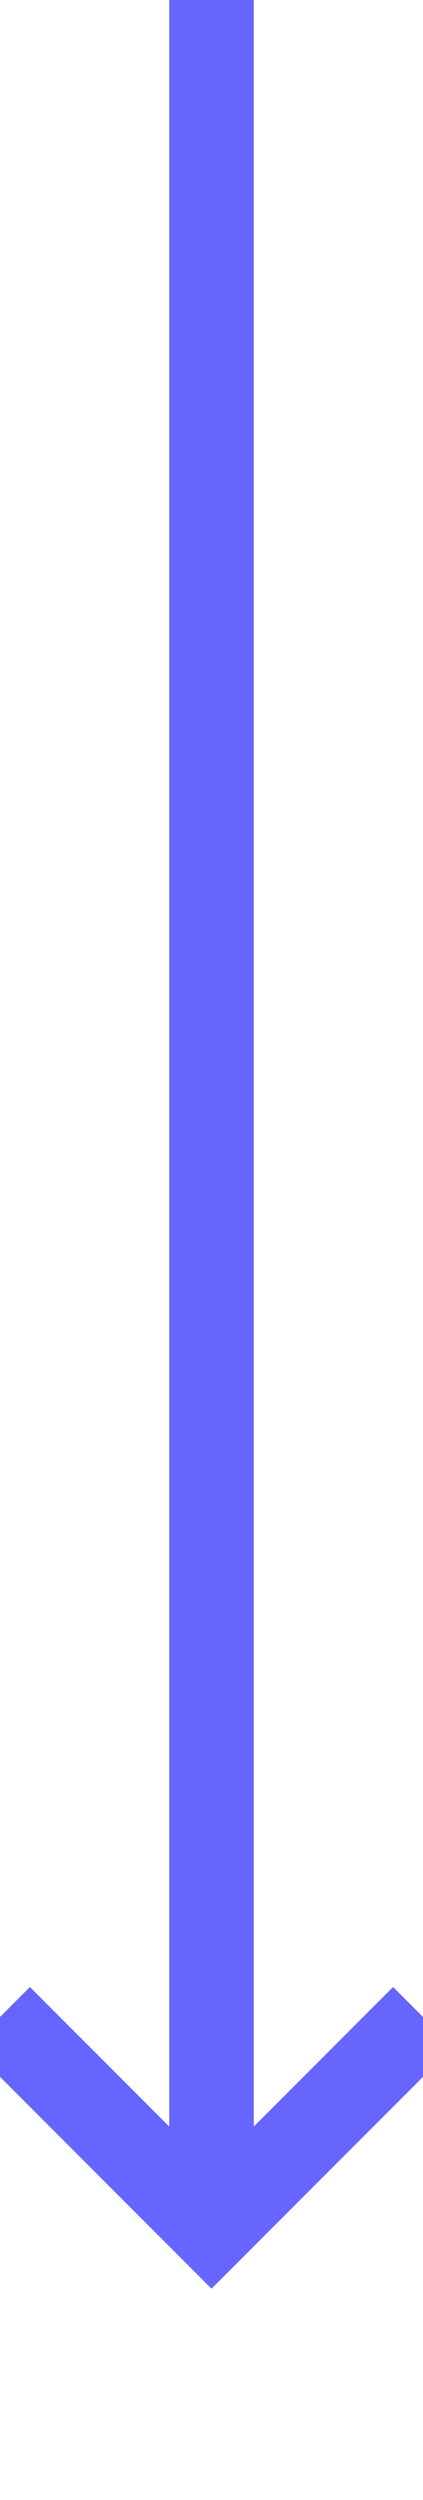 ﻿<?xml version="1.0" encoding="utf-8"?>
<svg version="1.1" xmlns:xlink="http://www.w3.org/1999/xlink" width="10px" height="59px" preserveAspectRatio="xMidYMin meet" viewBox="822 583  8 59" xmlns="http://www.w3.org/2000/svg">
  <path d="M 826 583  L 826 635  " stroke-width="2" stroke="#6666ff" fill="none" />
  <path d="M 830.293 629.893  L 826 634.186  L 821.707 629.893  L 820.293 631.307  L 825.293 636.307  L 826 637.014  L 826.707 636.307  L 831.707 631.307  L 830.293 629.893  Z " fill-rule="nonzero" fill="#6666ff" stroke="none" />
</svg>